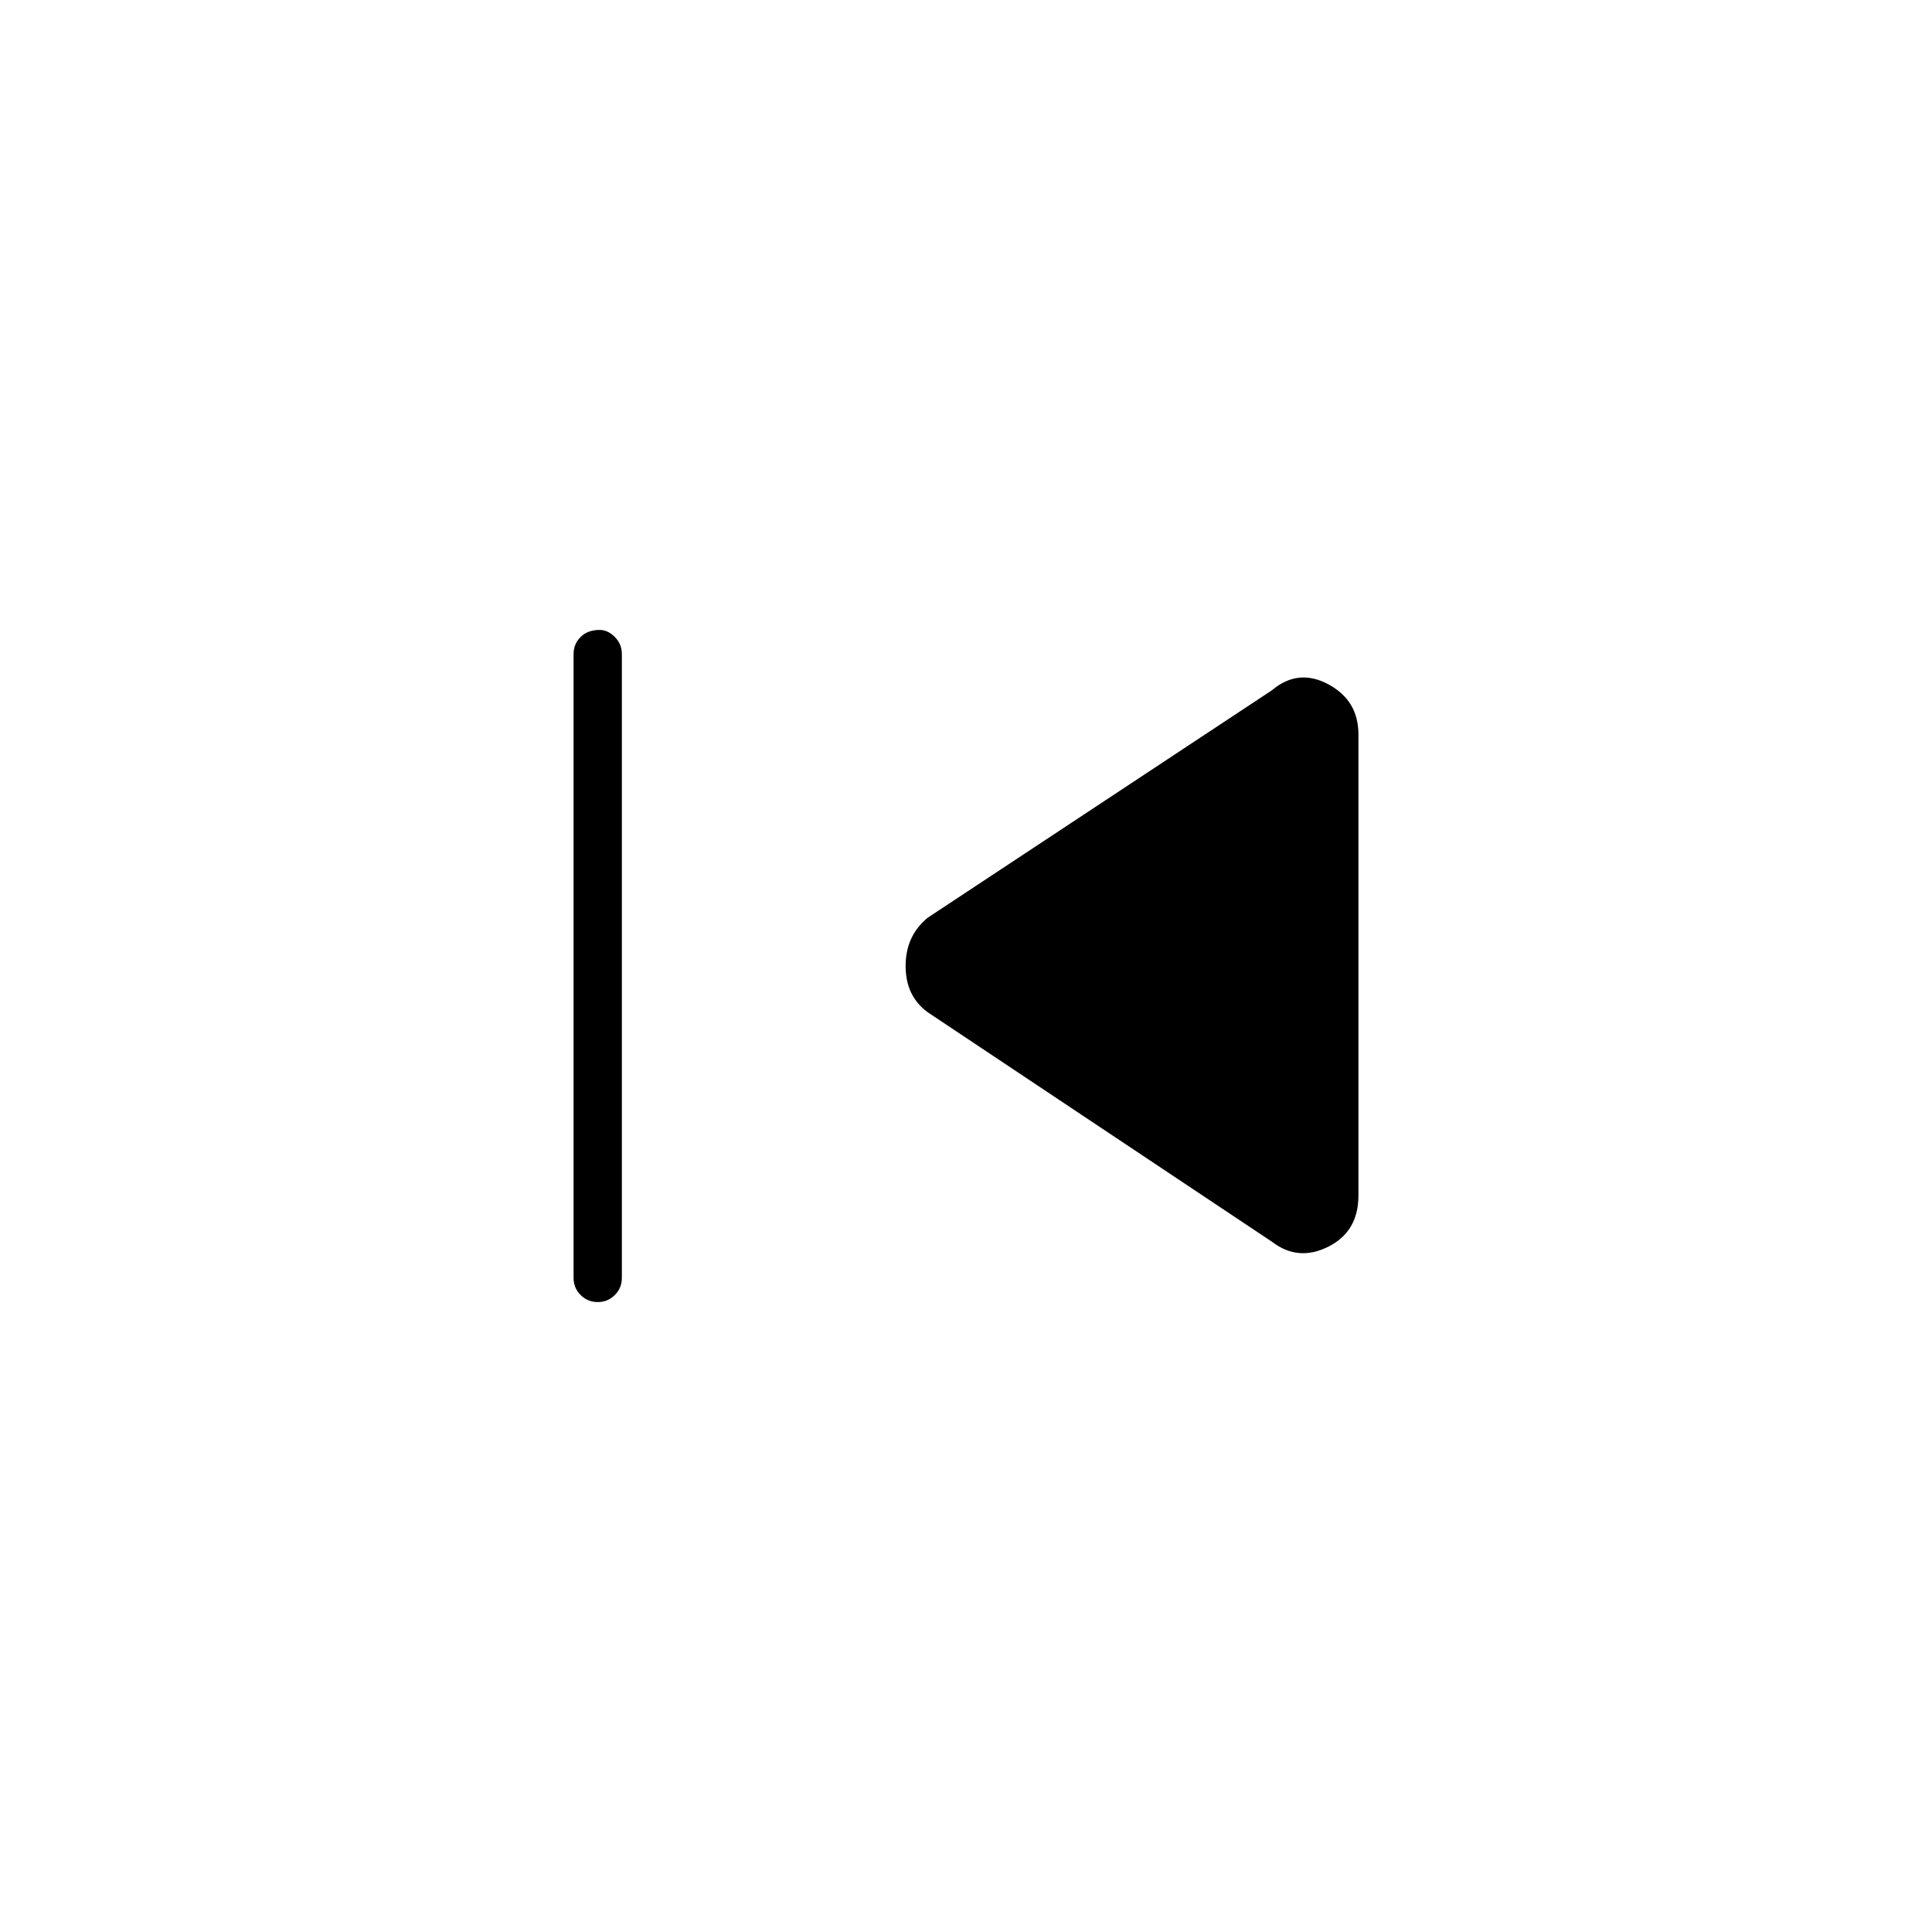 <svg xmlns="http://www.w3.org/2000/svg" height="40" width="40"><path d="M12.375 26.958q-.208 0-.354-.146-.146-.145-.146-.354V13.542q0-.209.146-.354.146-.146.396-.146.166 0 .312.146.146.145.146.354v12.916q0 .209-.146.354-.146.146-.354.146Zm13.958-1.25-7.125-4.75q-.458-.333-.458-.958t.458-1l7.125-4.708q.542-.459 1.167-.125.625.333.625 1.041v9.542q0 .75-.625 1.062-.625.313-1.167-.104Z"/></svg>